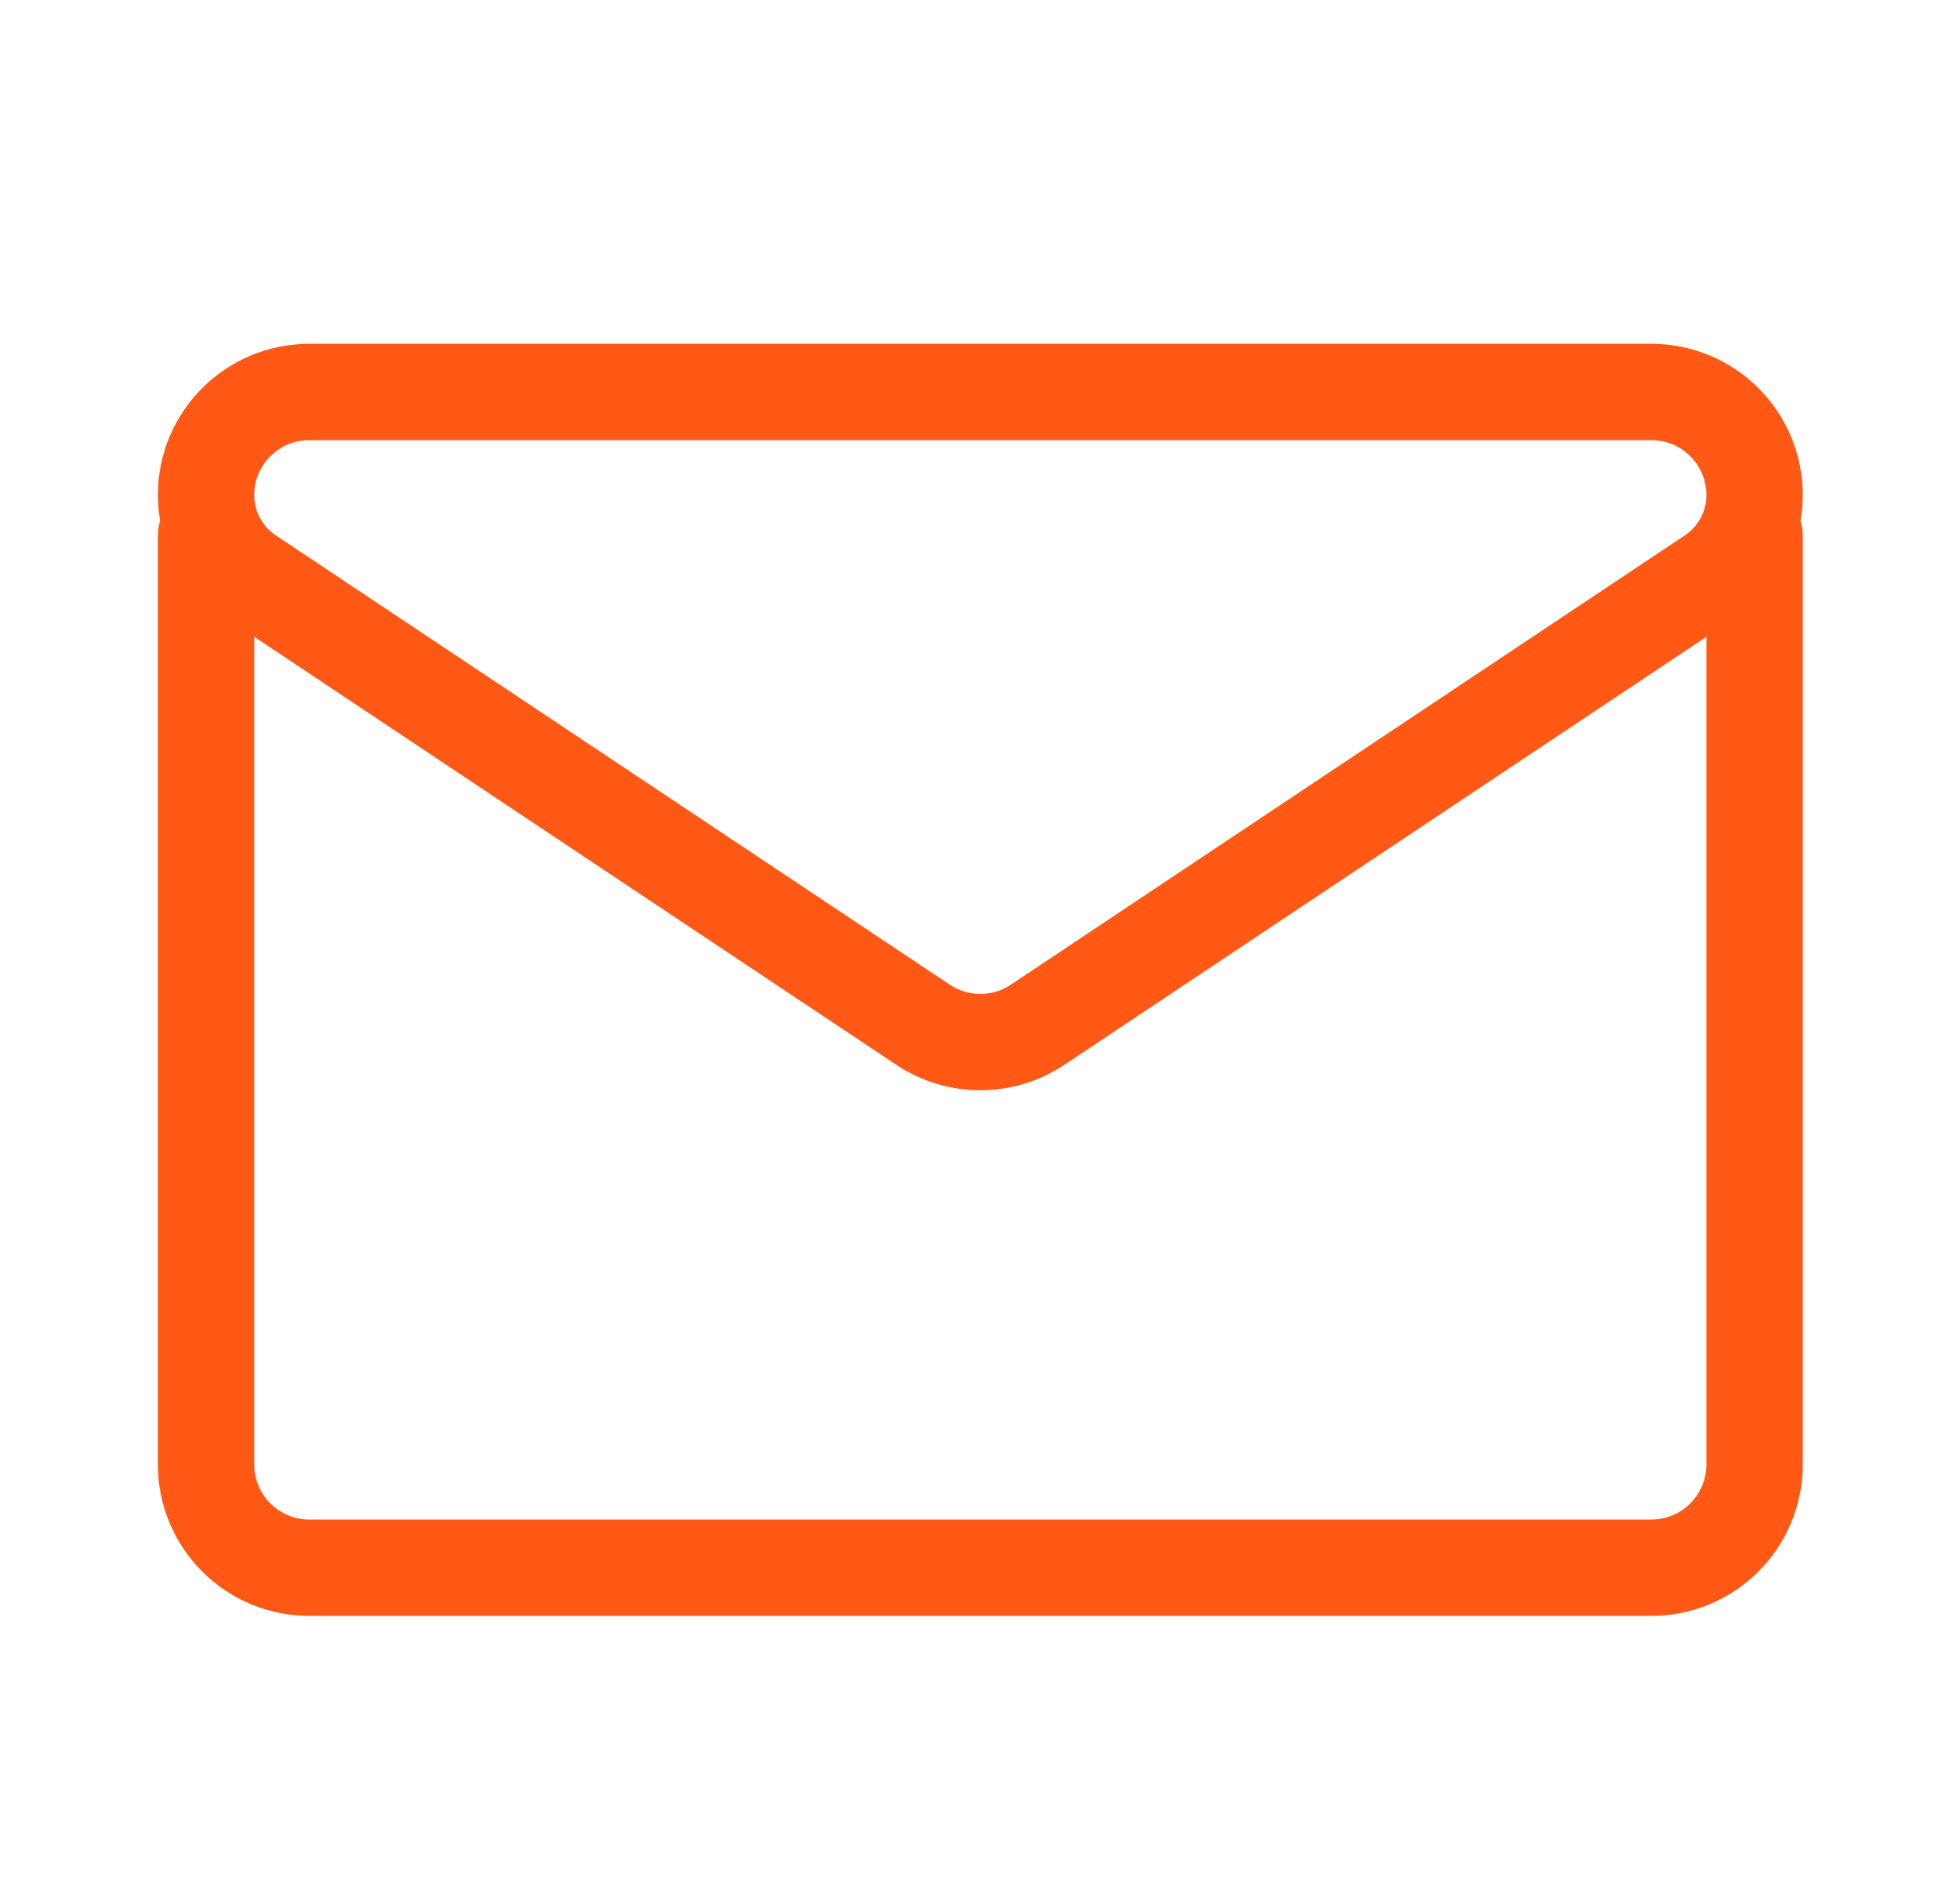 <svg width="35" height="34" viewBox="0 0 35 34" fill="none" xmlns="http://www.w3.org/2000/svg">
<g clip-path="url(#clip0_400_2956)">
<mask id="mask0_400_2956" style="mask-type:luminance" maskUnits="userSpaceOnUse" x="0" y="0" width="35" height="34">
<path d="M0.5 3.8147e-06H34.5V34H0.5V3.8147e-06Z" fill="white"/>
</mask>
<g mask="url(#mask0_400_2956)">
<path d="M4.447 10.277C3.967 9.957 3.68 9.42 3.68 8.844V8.843C3.68 7.825 4.505 7.001 5.522 7.001H29.49C30.507 7.001 31.332 7.825 31.332 8.843V8.844V8.844C31.332 9.42 31.045 9.957 30.565 10.277C28.226 11.836 21.179 16.535 18.529 18.302C17.909 18.715 17.103 18.715 16.483 18.302C13.833 16.535 6.786 11.836 4.447 10.277Z" stroke="#FF5915" stroke-width="1.721" stroke-miterlimit="10" stroke-linecap="round" stroke-linejoin="round"/>
<path d="M3.68 9.565V26.157C3.68 26.645 3.874 27.114 4.22 27.46C4.565 27.806 5.034 28 5.523 28H29.489C29.978 28 30.446 27.806 30.792 27.46C31.138 27.114 31.332 26.645 31.332 26.157V9.565" stroke="#FF5915" stroke-width="1.721" stroke-miterlimit="10" stroke-linecap="round" stroke-linejoin="round"/>
</g>
</g>
<defs>
<clipPath id="clip0_400_2956">
<rect width="34" height="34" fill="white" transform="translate(0.5)"/>
</clipPath>
</defs>
</svg>
